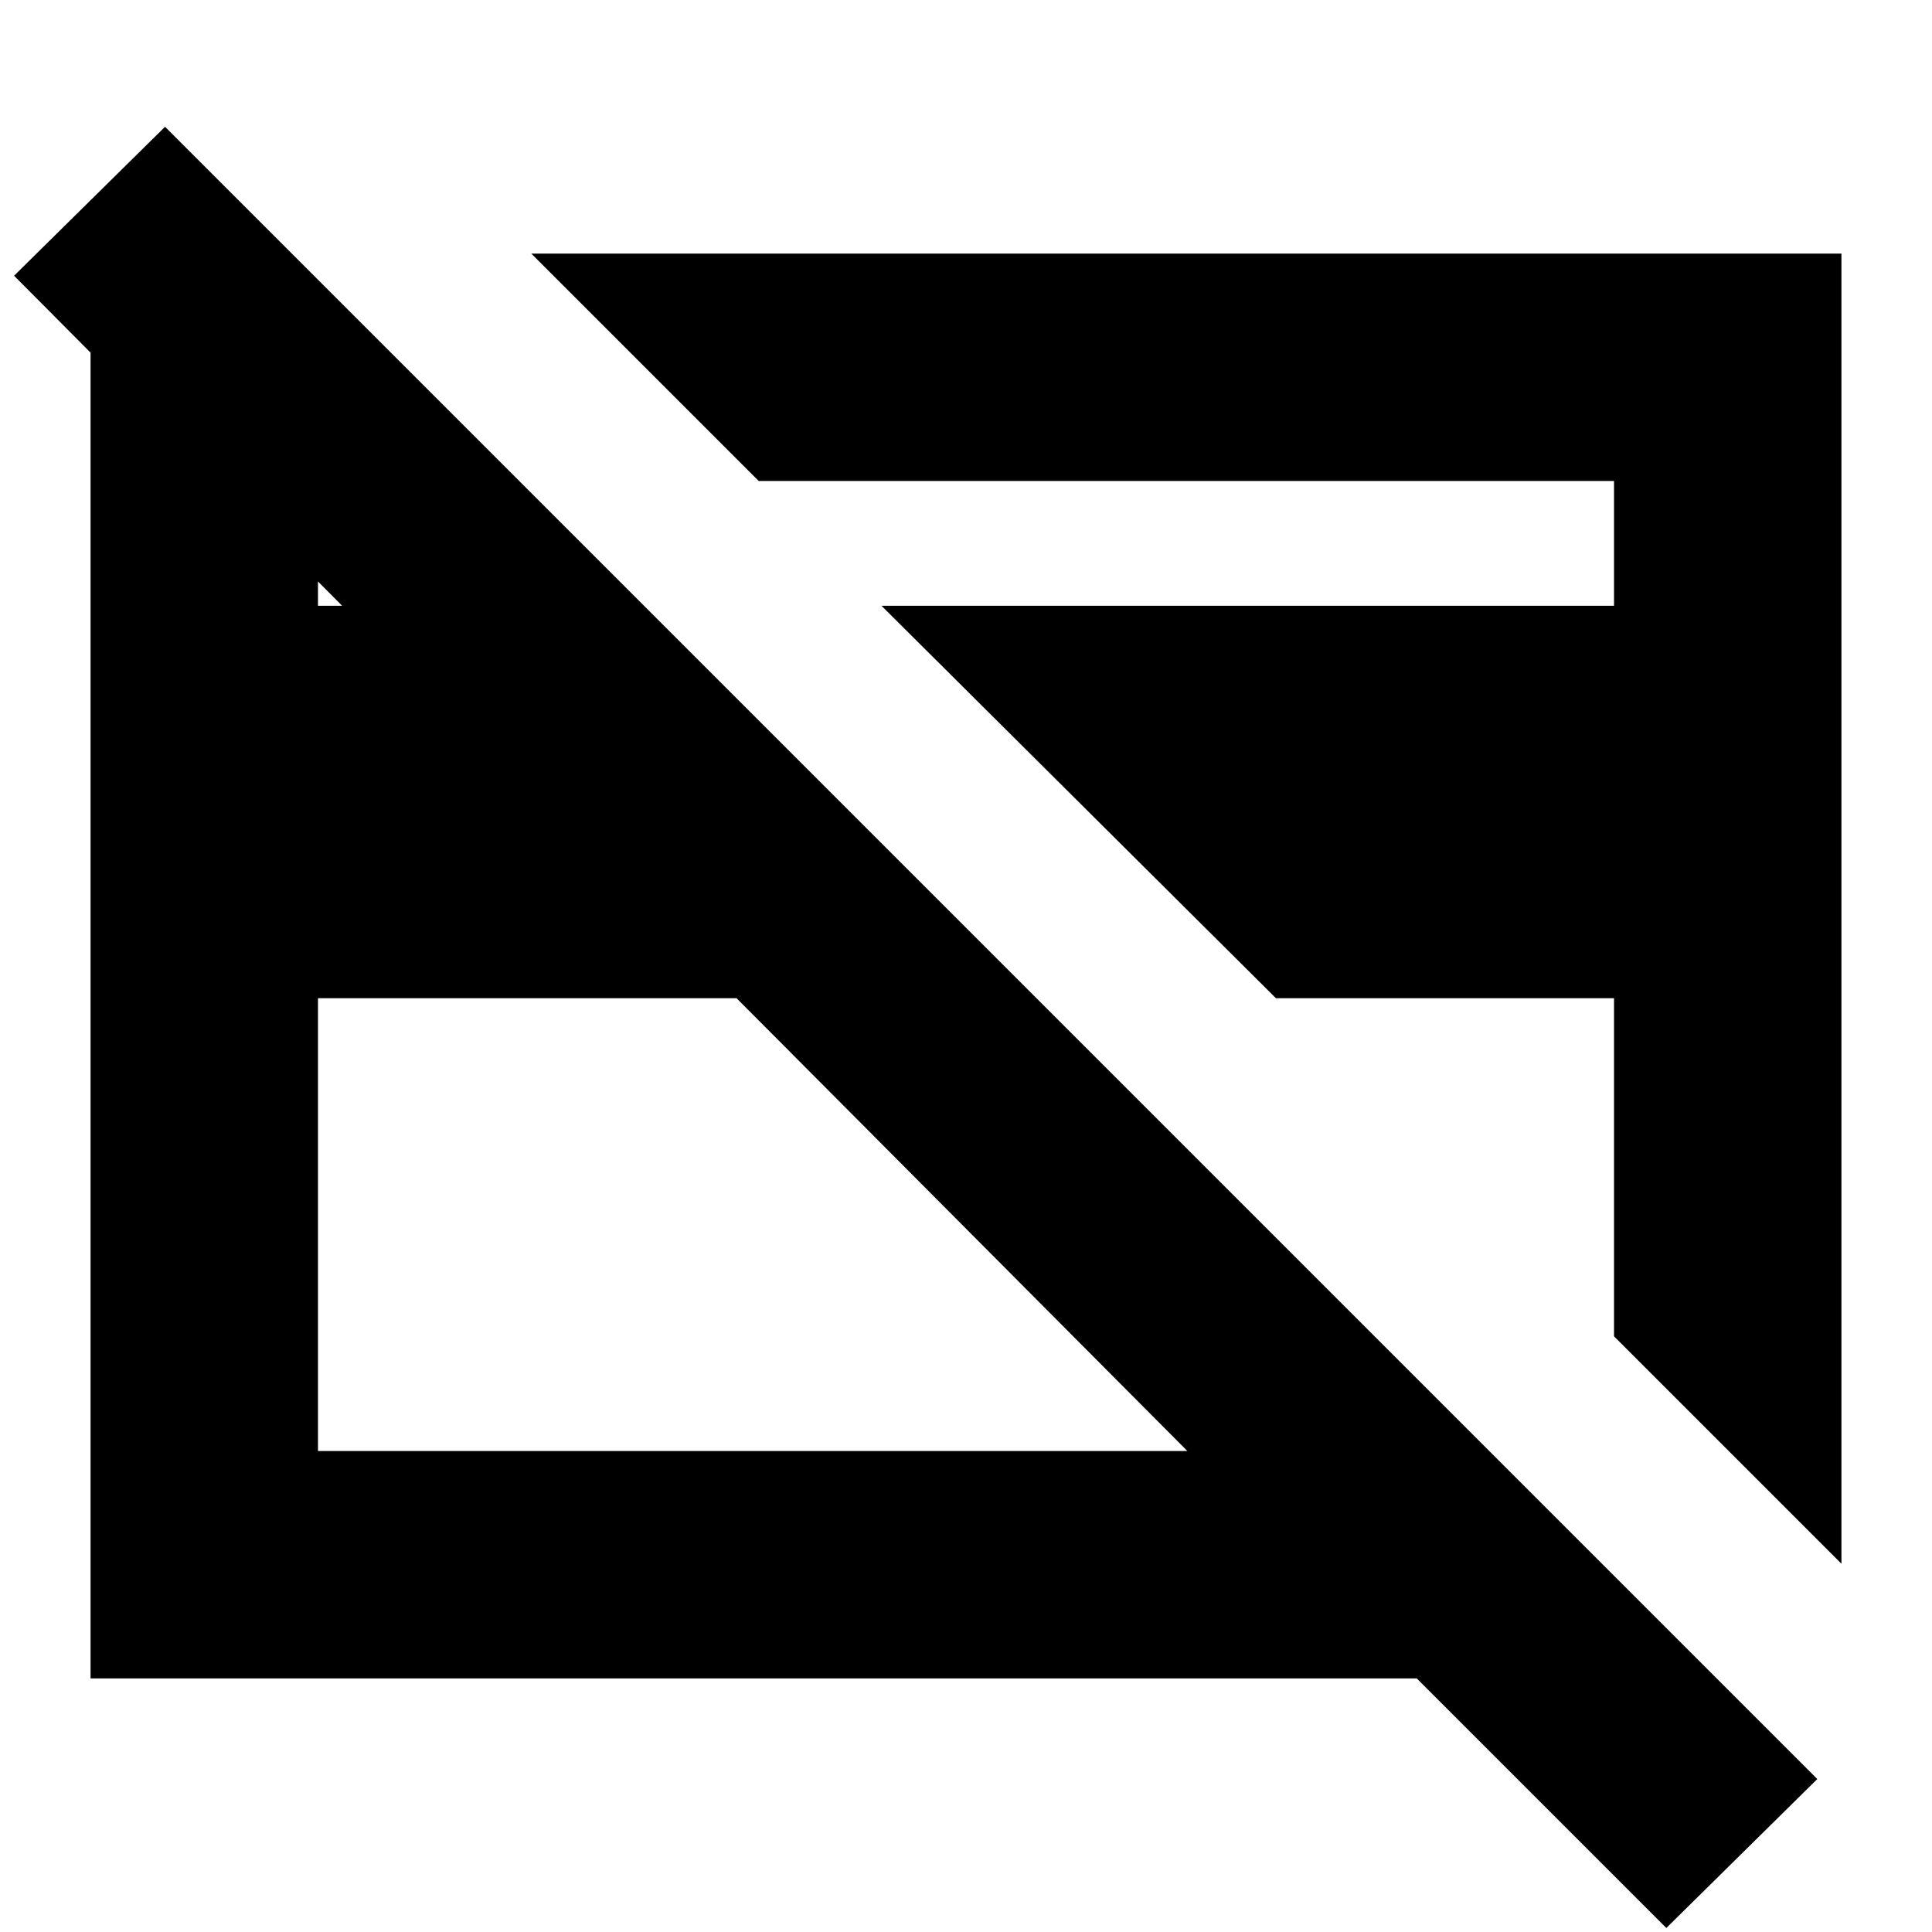 <svg xmlns="http://www.w3.org/2000/svg" height="24" width="24"><path d="M22.875 3.15v16.275L20.05 16.6v-4.2h-4.2l-4.9-4.875h9.1v-1.55H9.425L6.6 3.15ZM14.75 11.3Zm-5.375 1.325ZM9.15 12.4h-5.2v5.625h10.8ZM20.7 23.95l-3.1-3.1H1.125V3.175H3.65l2.8 2.8h-2.5v1.55h.3l-4.075-4.1 1.875-1.85L22.575 22.1Z"/></svg>